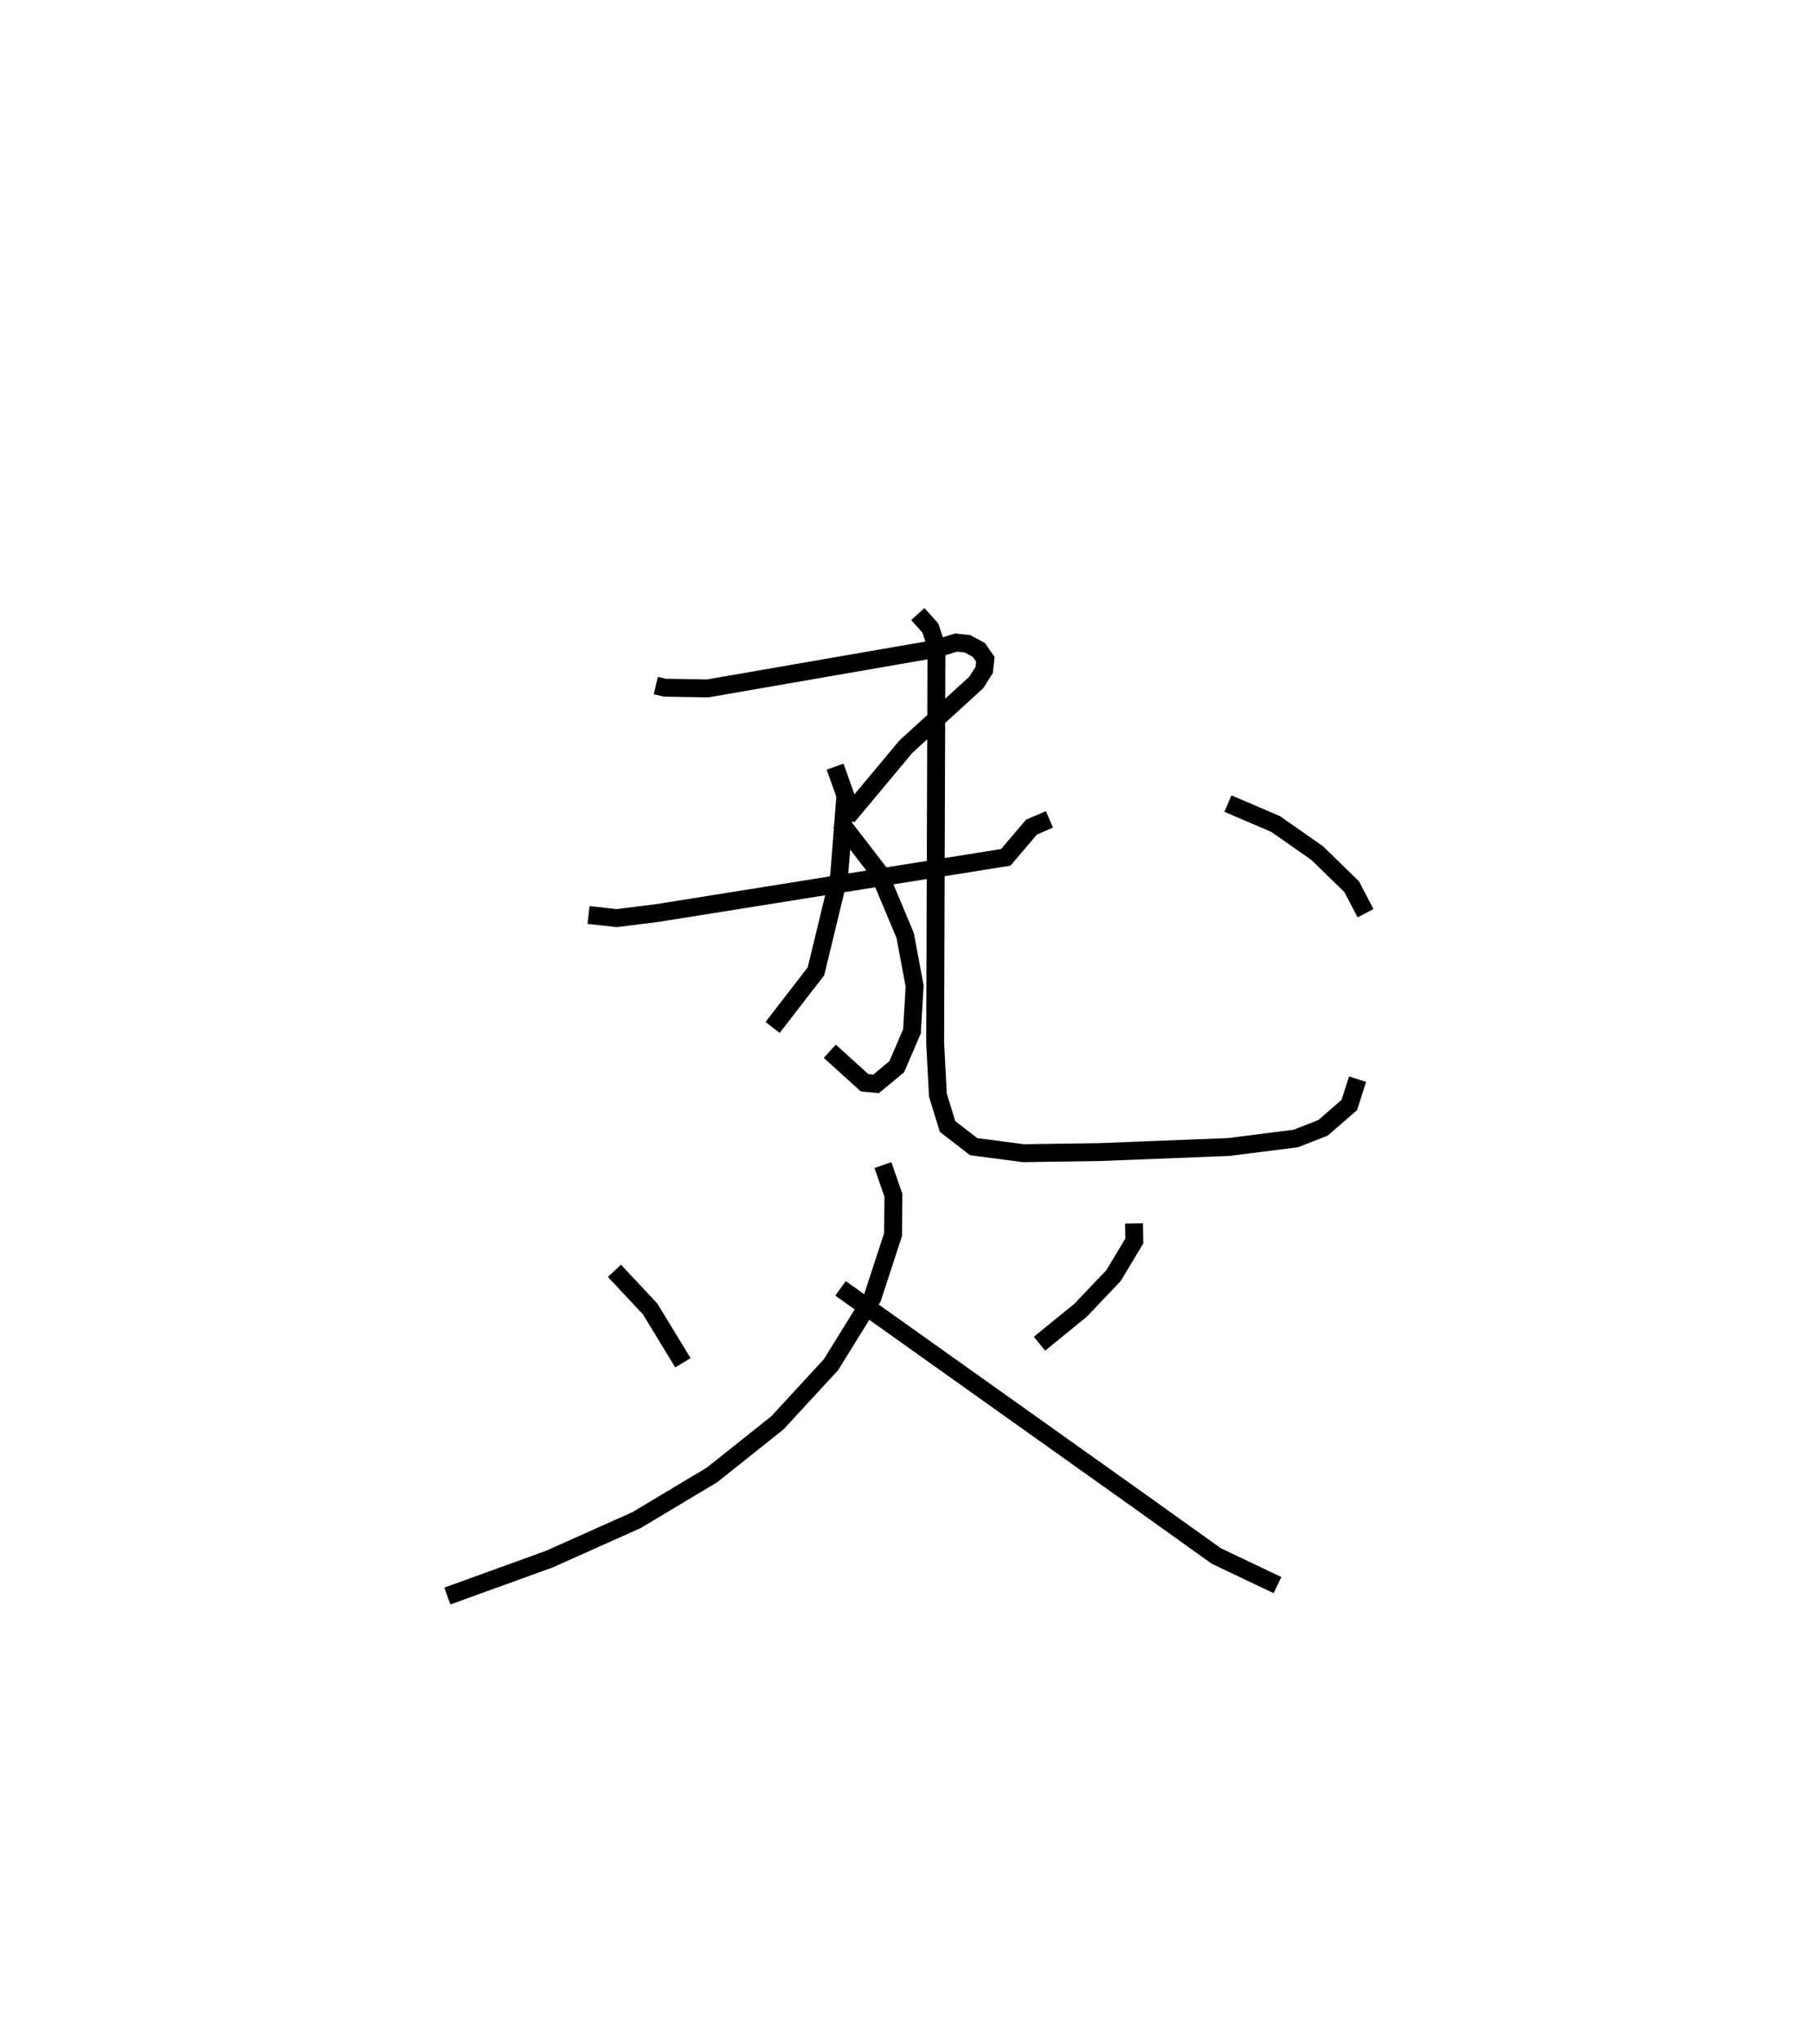 <?xml version="1.0" encoding="utf-8" ?>
<svg baseProfile="full" height="114.133" version="1.1" width="101.302" xmlns="http://www.w3.org/2000/svg" xmlns:ev="http://www.w3.org/2001/xml-events" xmlns:xlink="http://www.w3.org/1999/xlink"><defs /><rect fill="white" height="114.133" width="101.302" x="0" y="0" /><path d="M27.28,25 m0.0,0.0 m9.363,13.286 l0.501,0.118 2.395,0.041 l12.768,-2.214 1.107,-0.347 l0.642,0.069 0.635,0.341 l0.363,0.521 -0.059,0.595 l-0.447,0.703 -3.932,3.586 l-3.264,3.908 m-0.407,0.295 l2.13,2.762 1.501,3.575 l0.53,2.827 -0.151,2.534 l-0.849,1.971 -1.155,0.959 l-0.639,-0.061 -1.947,-1.761 m-13.482,-7.609 l1.585,0.173 2.28,-0.287 l19.45,-3.106 1.437,-1.689 l1.002,-0.432 m-11.975,-2.945 l0.575,1.618 -0.347,4.454 l-1.298,5.36 -2.423,3.134 m25.441,-12.504 l2.664,1.141 2.328,1.628 l1.925,1.875 0.773,1.48 m-25.016,-16.705 l0.7,0.779 0.341,1.032 l-0.073,22.121 0.153,2.926 l0.54,1.759 1.458,1.124 l2.785,0.365 4.243,-0.062 l7.225,-0.284 3.754,-0.476 l1.515,-0.595 1.468,-1.274 l0.461,-1.444 m-41.523,10.703 l1.999,2.134 1.828,3.003 m25.205,-7.78 l0.017,0.977 -1.16,1.933 l-1.847,1.941 -2.292,1.864 m-8.747,-9.976 l0.586,1.69 -0.02,2.192 l-1.152,3.526 -2.319,3.743 l-2.989,3.241 -3.657,2.911 l-4.209,2.521 -4.873,2.178 l-5.706,2.066 m21.97,-17.183 l16.756,11.914 4.237,3.03 l3.422,1.628 " fill="none" stroke="black" stroke-width="1" /></svg>